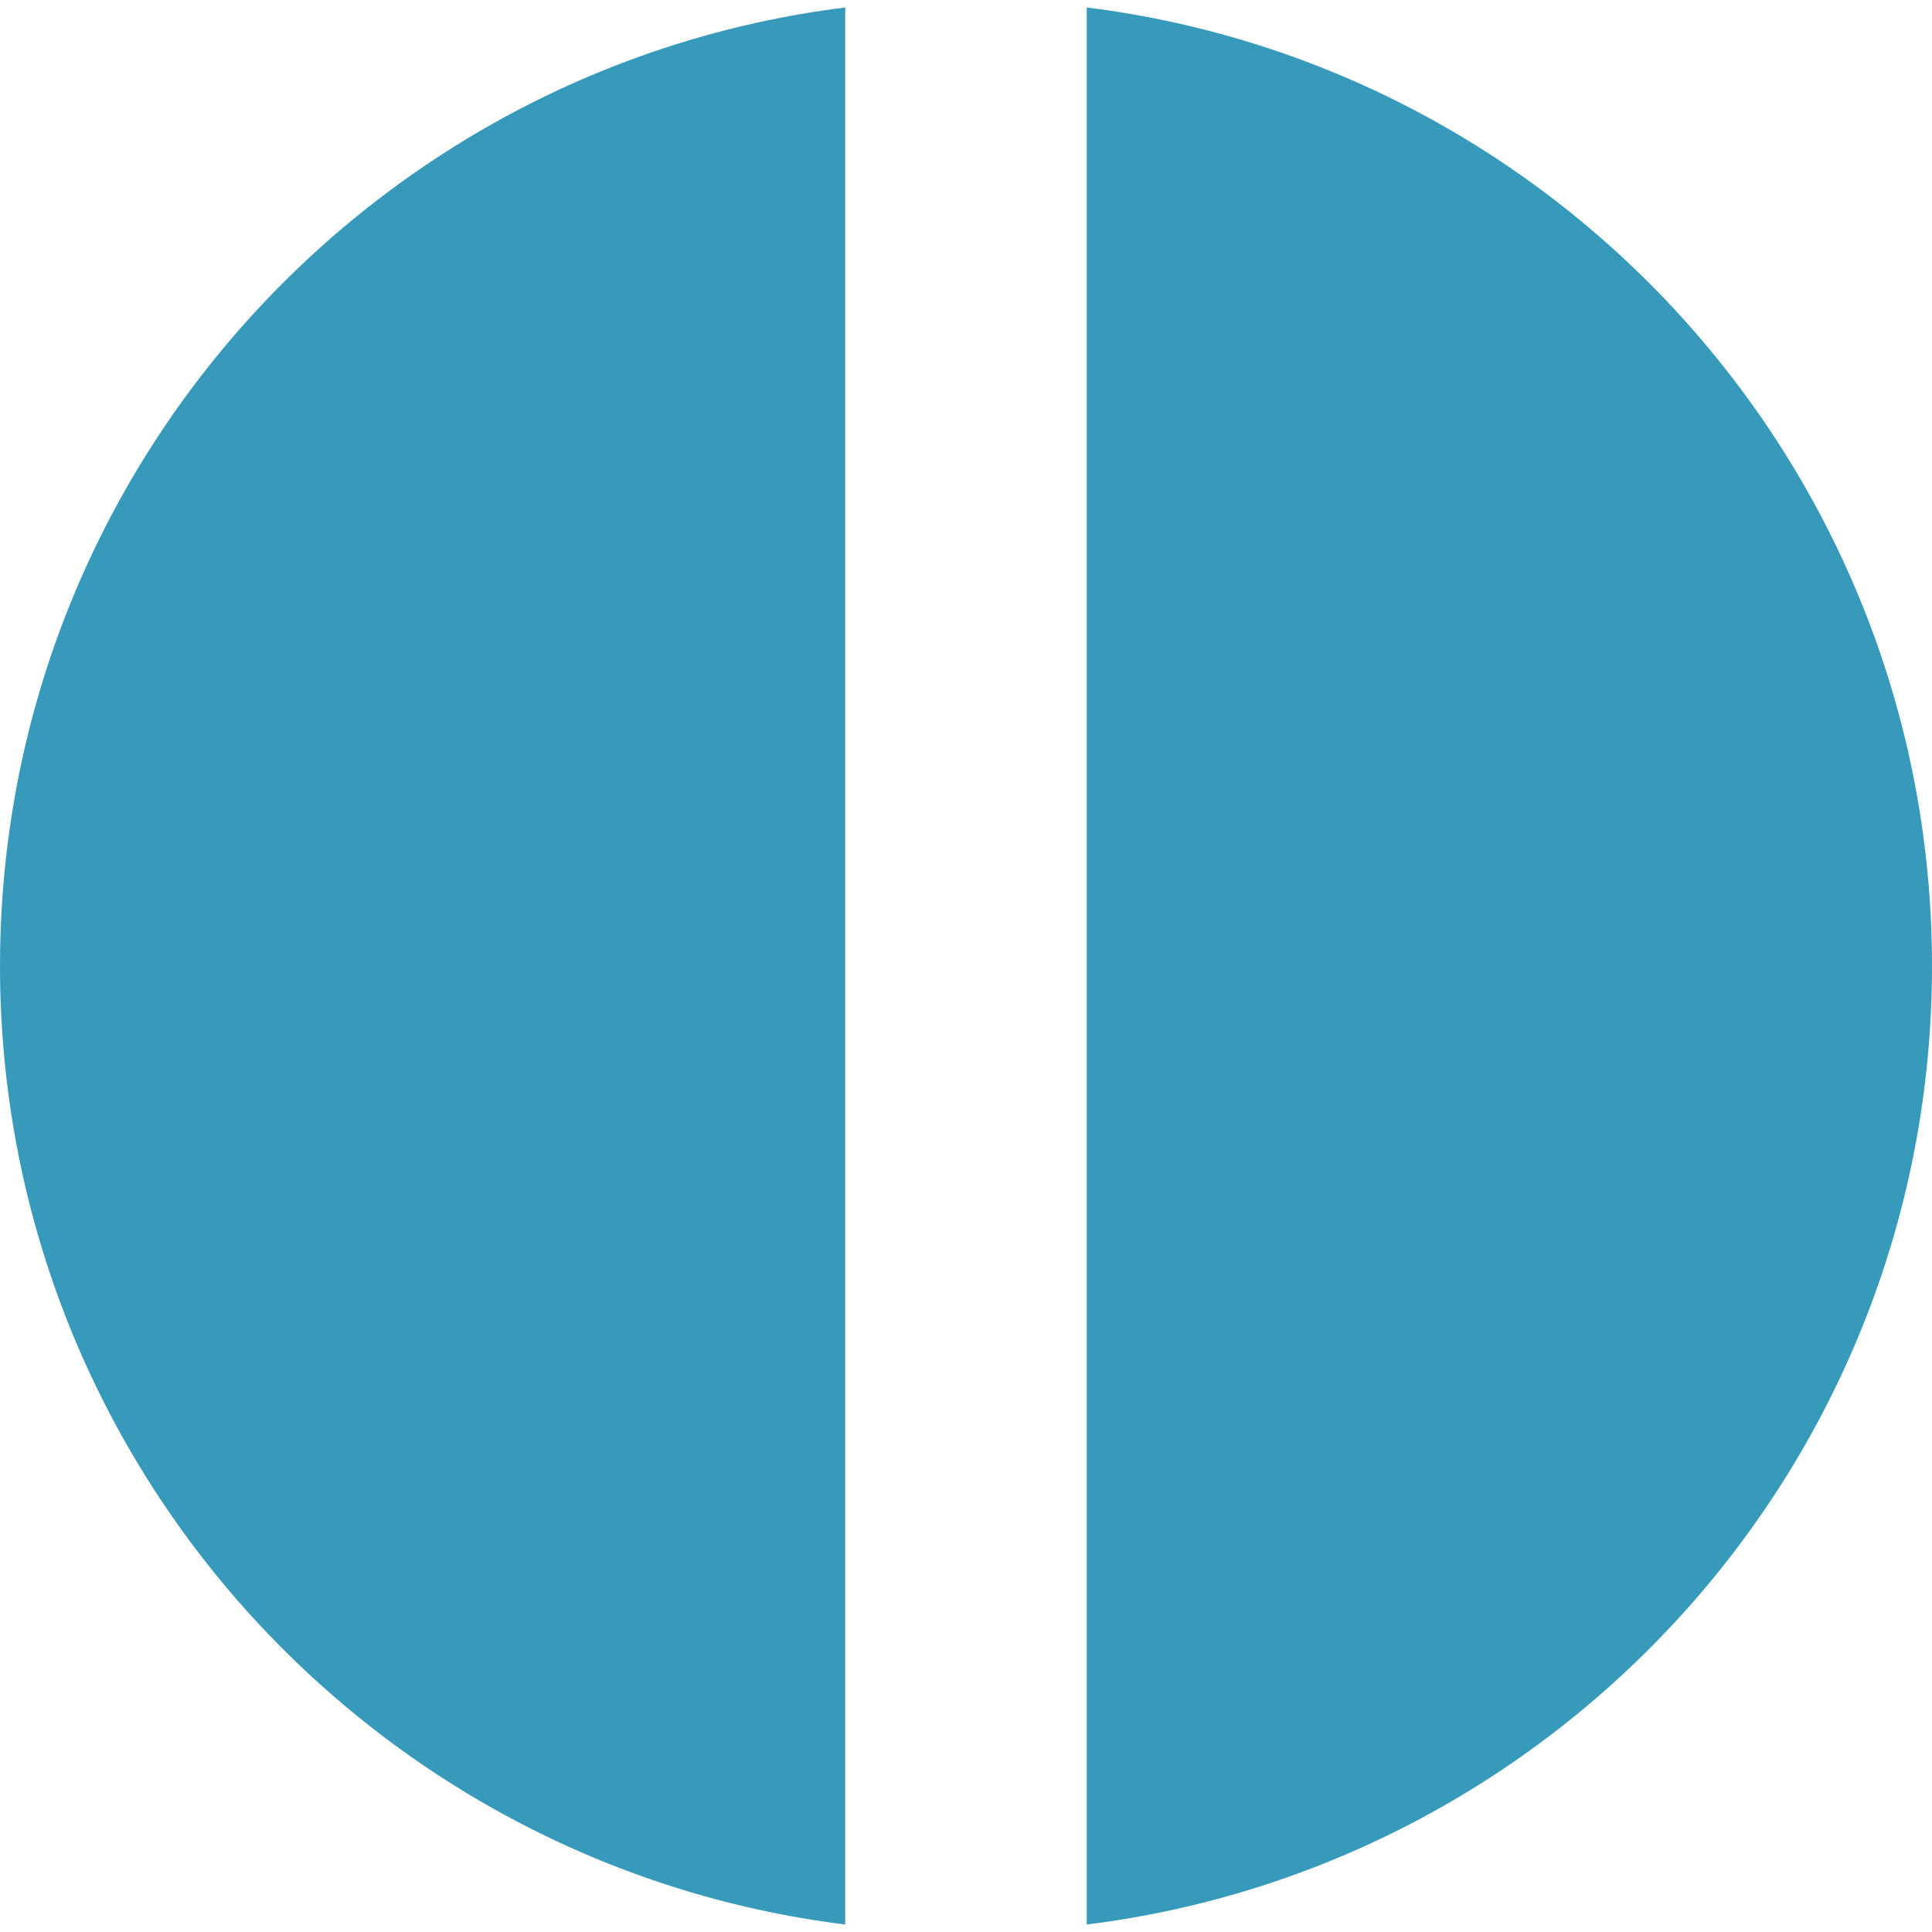 <?xml version="1.0" encoding="utf-8"?>
<!-- Generator: Adobe Illustrator 23.0.1, SVG Export Plug-In . SVG Version: 6.00 Build 0)  -->
<svg version="1.1" id="Layer_1" xmlns="http://www.w3.org/2000/svg" xmlns:xlink="http://www.w3.org/1999/xlink" x="0px" y="0px"
	 viewBox="0 0 1024 1024" style="enable-background:new 0 0 1024 1024;" xml:space="preserve">
<style type="text/css">
	.st0{fill:#389ABB;}
	.st1{display:none;fill:none;stroke:#000000;stroke-miterlimit:10;}
</style>
<g>
	<path class="st0" d="M448,3.96v1016.08C195.43,988.54,0,773.09,0,512S195.43,35.46,448,3.96z"/>
</g>
<g>
	<path class="st0" d="M1024,512c0,261.09-195.43,476.54-448,508.04V3.96C828.57,35.46,1024,250.91,1024,512z"/>
</g>
<rect x="445.75" y="68.5" class="st1" width="128" height="884"/>
</svg>
